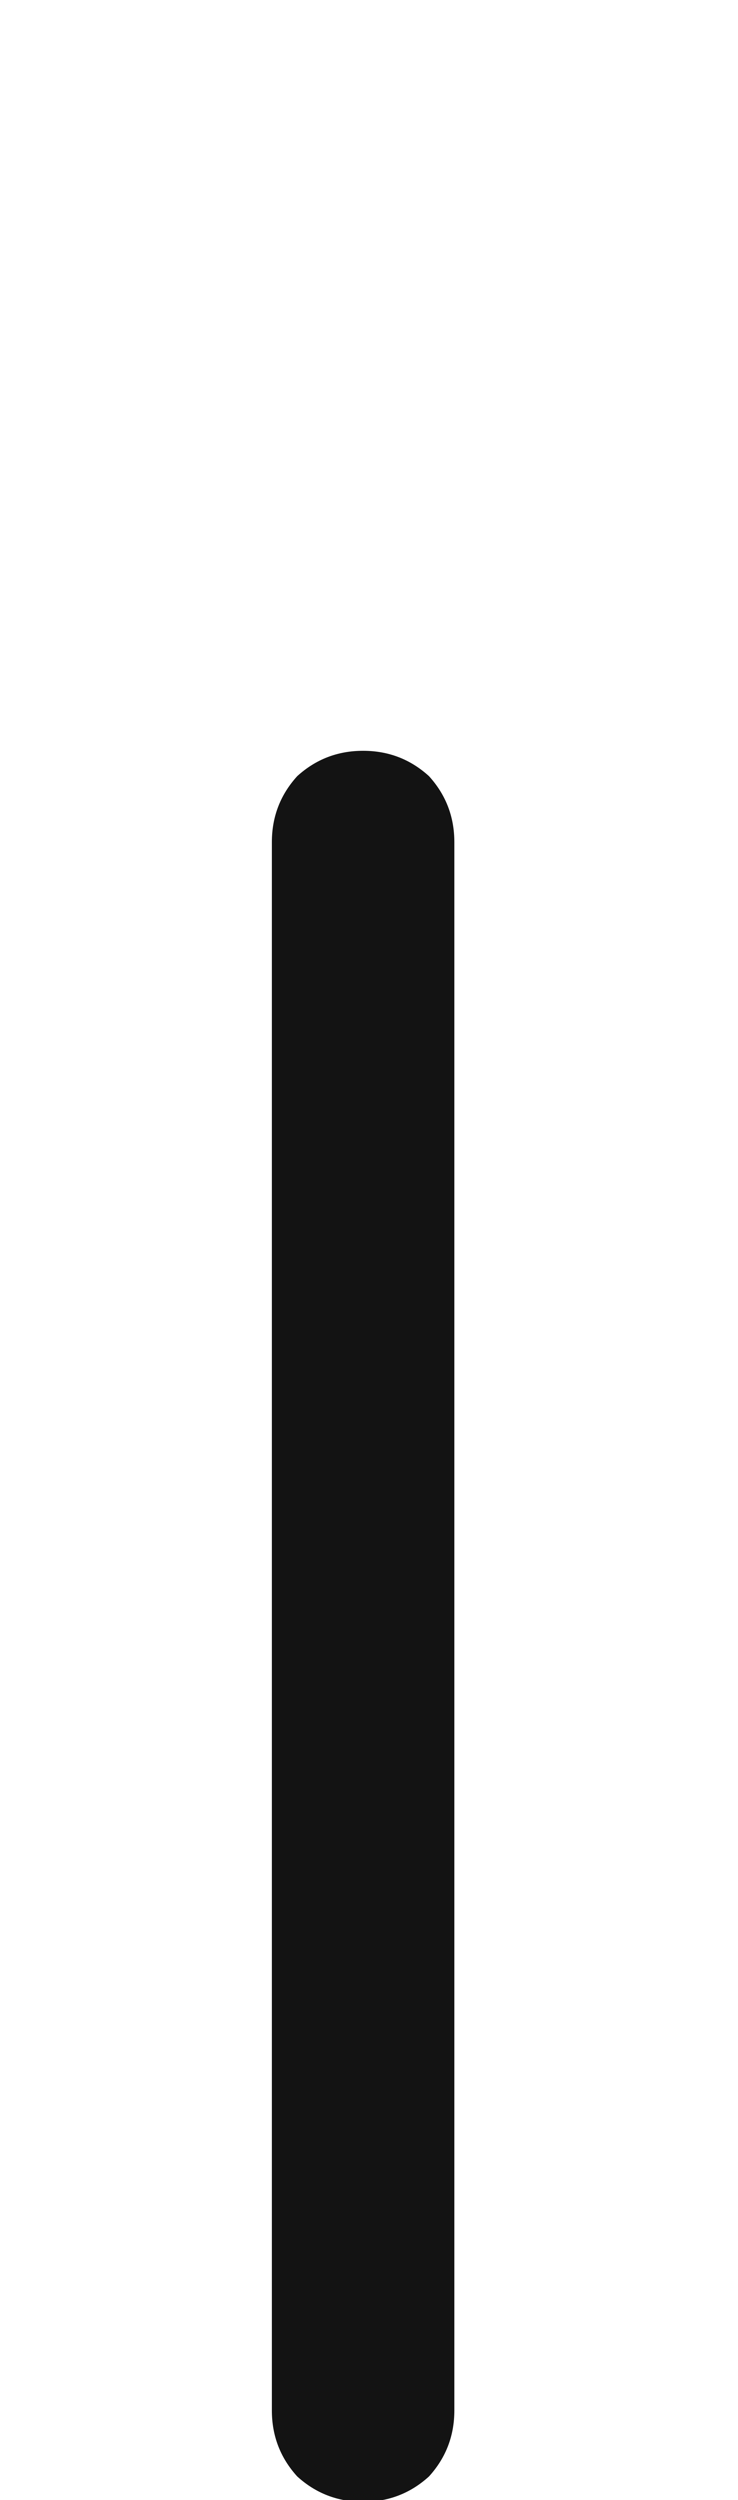 <svg xmlns="http://www.w3.org/2000/svg" width="60" height="203" viewBox="0 0 60 203"><path fill="#131313" d="M1721.257,195.722 C1721.257,167.424 1721.257,124.976 1721.257,68.38 C1721.257,66.319 1721.943,64.534 1723.317,63.022 C1724.828,61.649 1726.614,60.962 1728.675,60.962 C1730.735,60.962 1732.521,61.649 1734.032,63.022 C1735.406,64.534 1736.093,66.319 1736.093,68.38 C1736.093,96.678 1736.093,139.125 1736.093,195.722 C1736.093,197.782 1735.406,199.568 1734.032,201.079 C1732.521,202.453 1730.735,203.14 1728.675,203.14 C1726.614,203.14 1724.828,202.453 1723.317,201.079 C1721.943,199.568 1721.257,197.782 1721.257,195.722 Z" transform="translate(-1699.154)"/></svg>